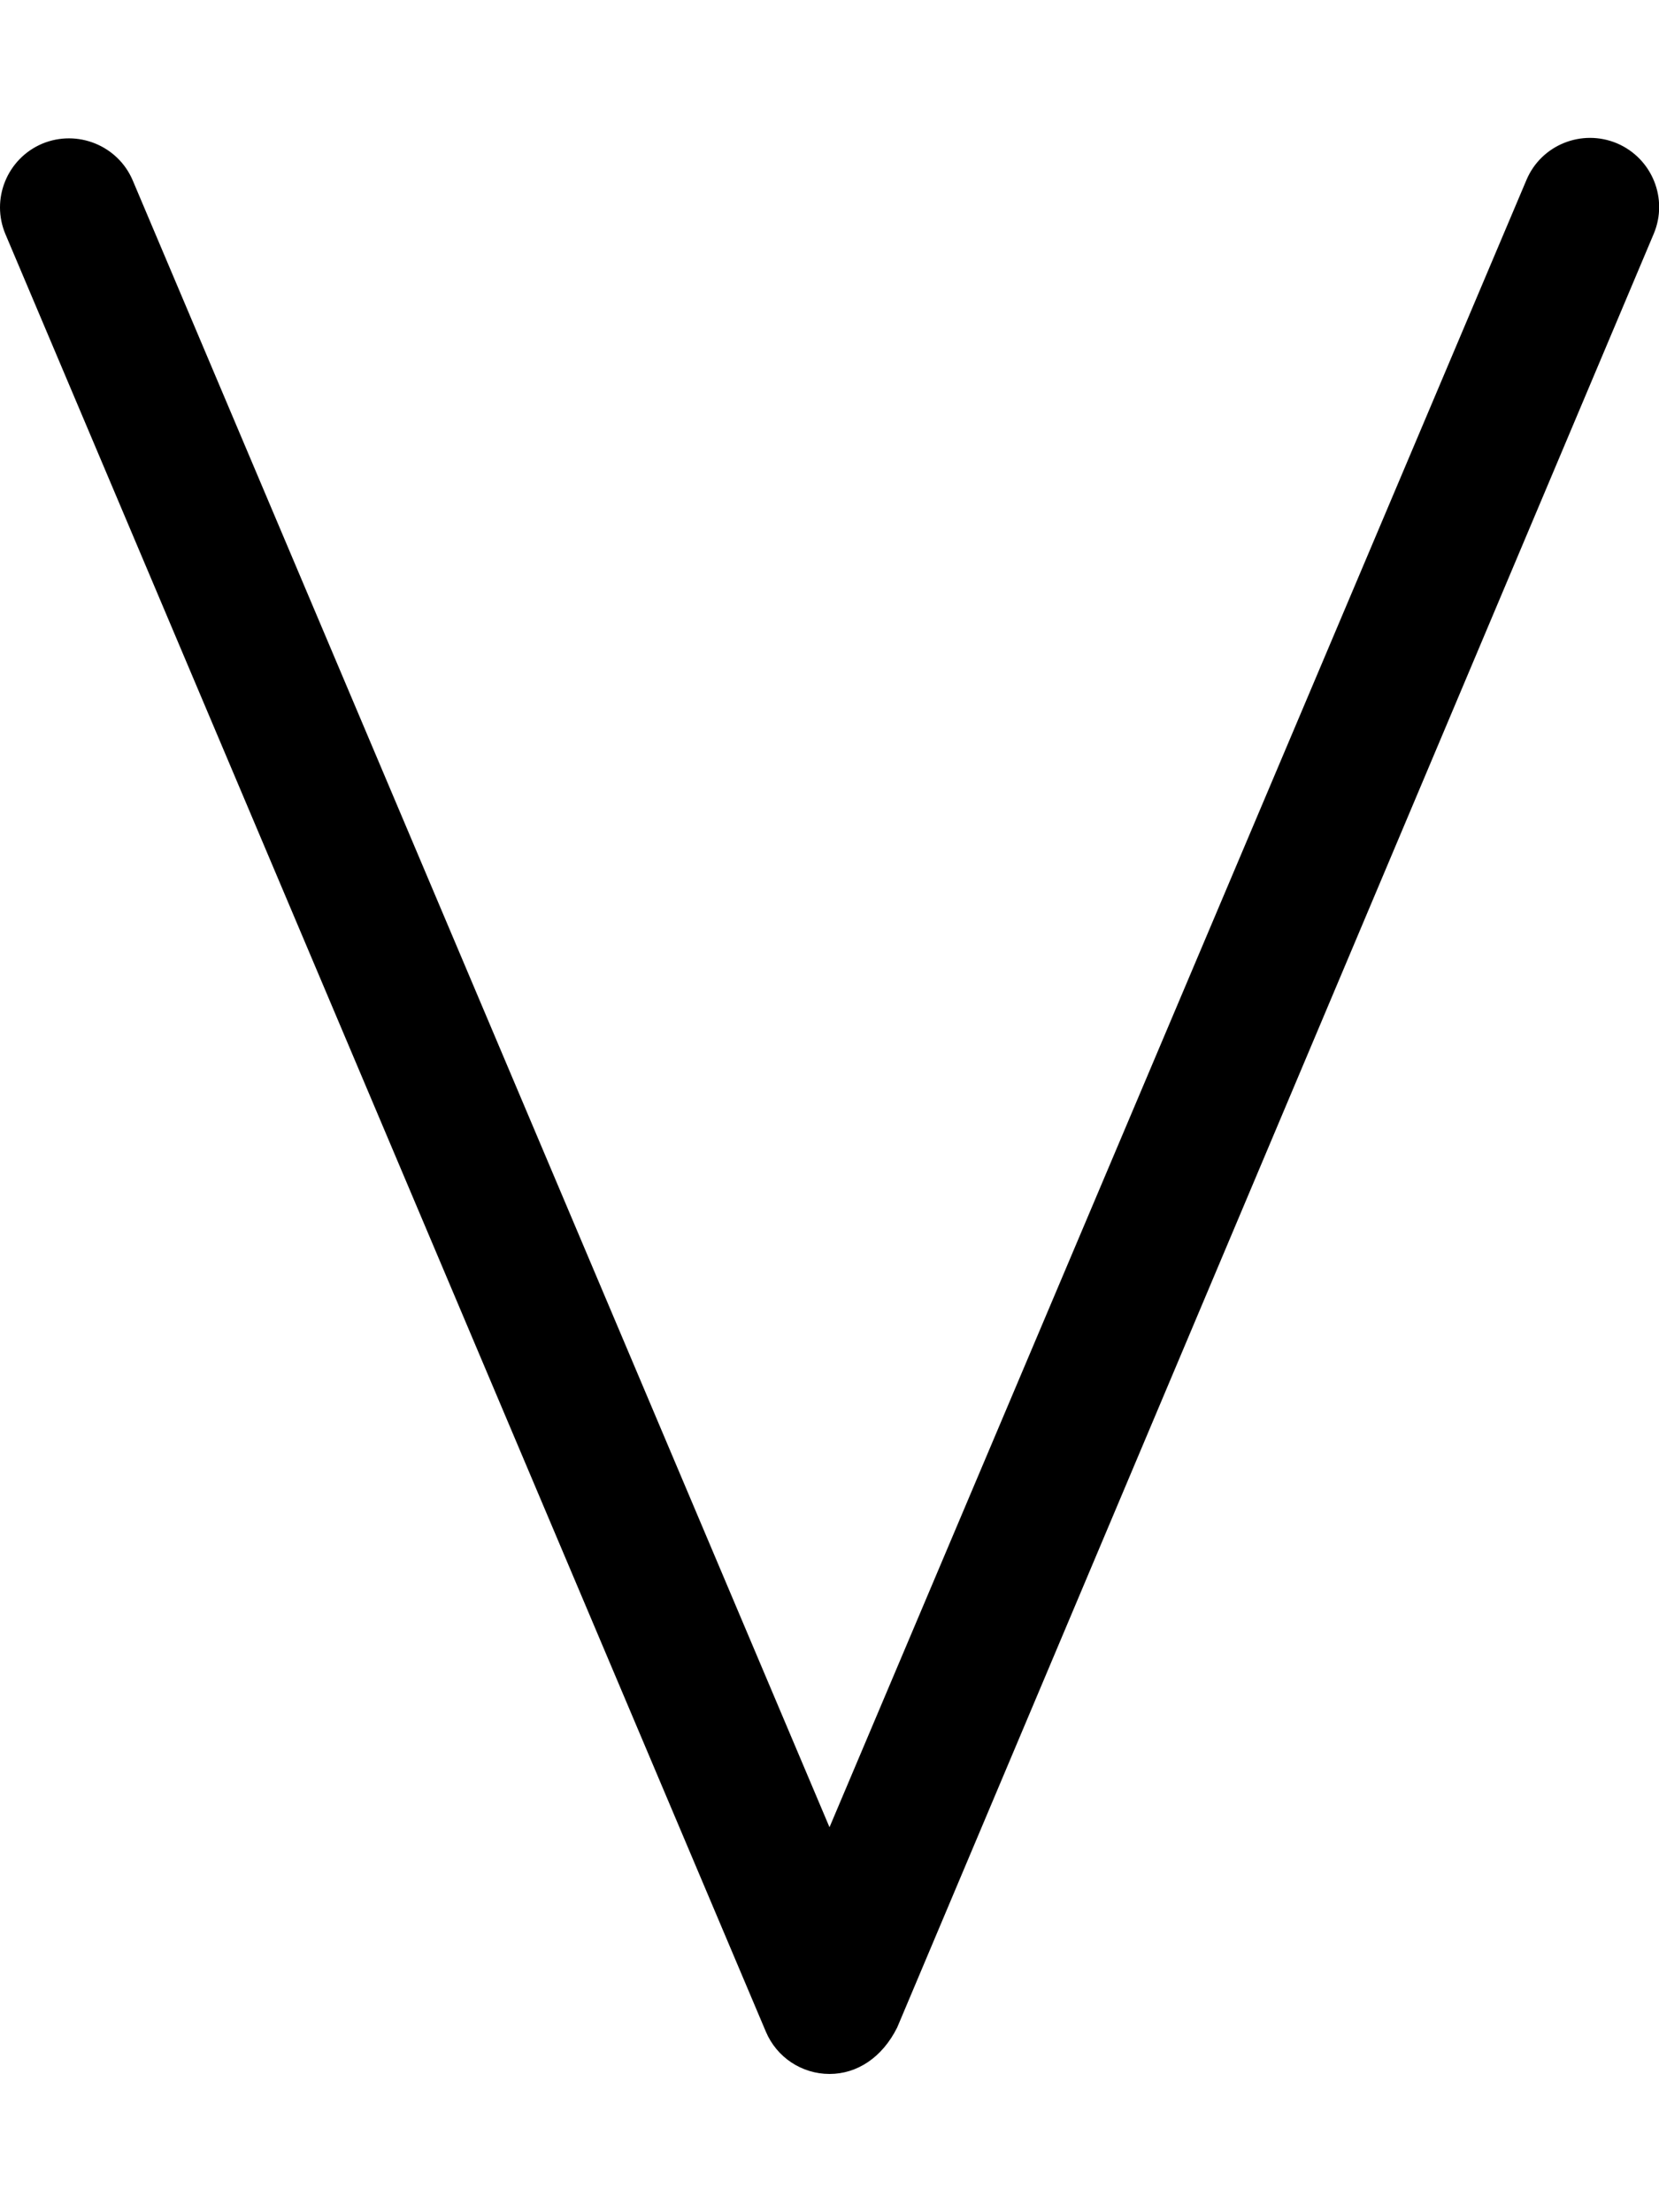 <svg xmlns="http://www.w3.org/2000/svg" viewBox="0 0 384 512"><!--! Font Awesome Pro 6.3.0 by @fontawesome - https://fontawesome.com License - https://fontawesome.com/license (Commercial License) Copyright 2023 Fonticons, Inc. --><path d="M192 480c-6.422 0-12.23-3.85-14.73-9.787L1.267 54.22C-2.171 46.1 1.626 36.72 9.767 33.26c8.109-3.375 17.53 .375 20.97 8.531L192 422.9l161.3-381.2c3.422-8.187 12.83-11.94 20.97-8.531c8.141 3.469 11.94 12.84 8.5 20.97l-175.1 415.1C204.2 476.2 198.4 480 192 480z"/></svg>
